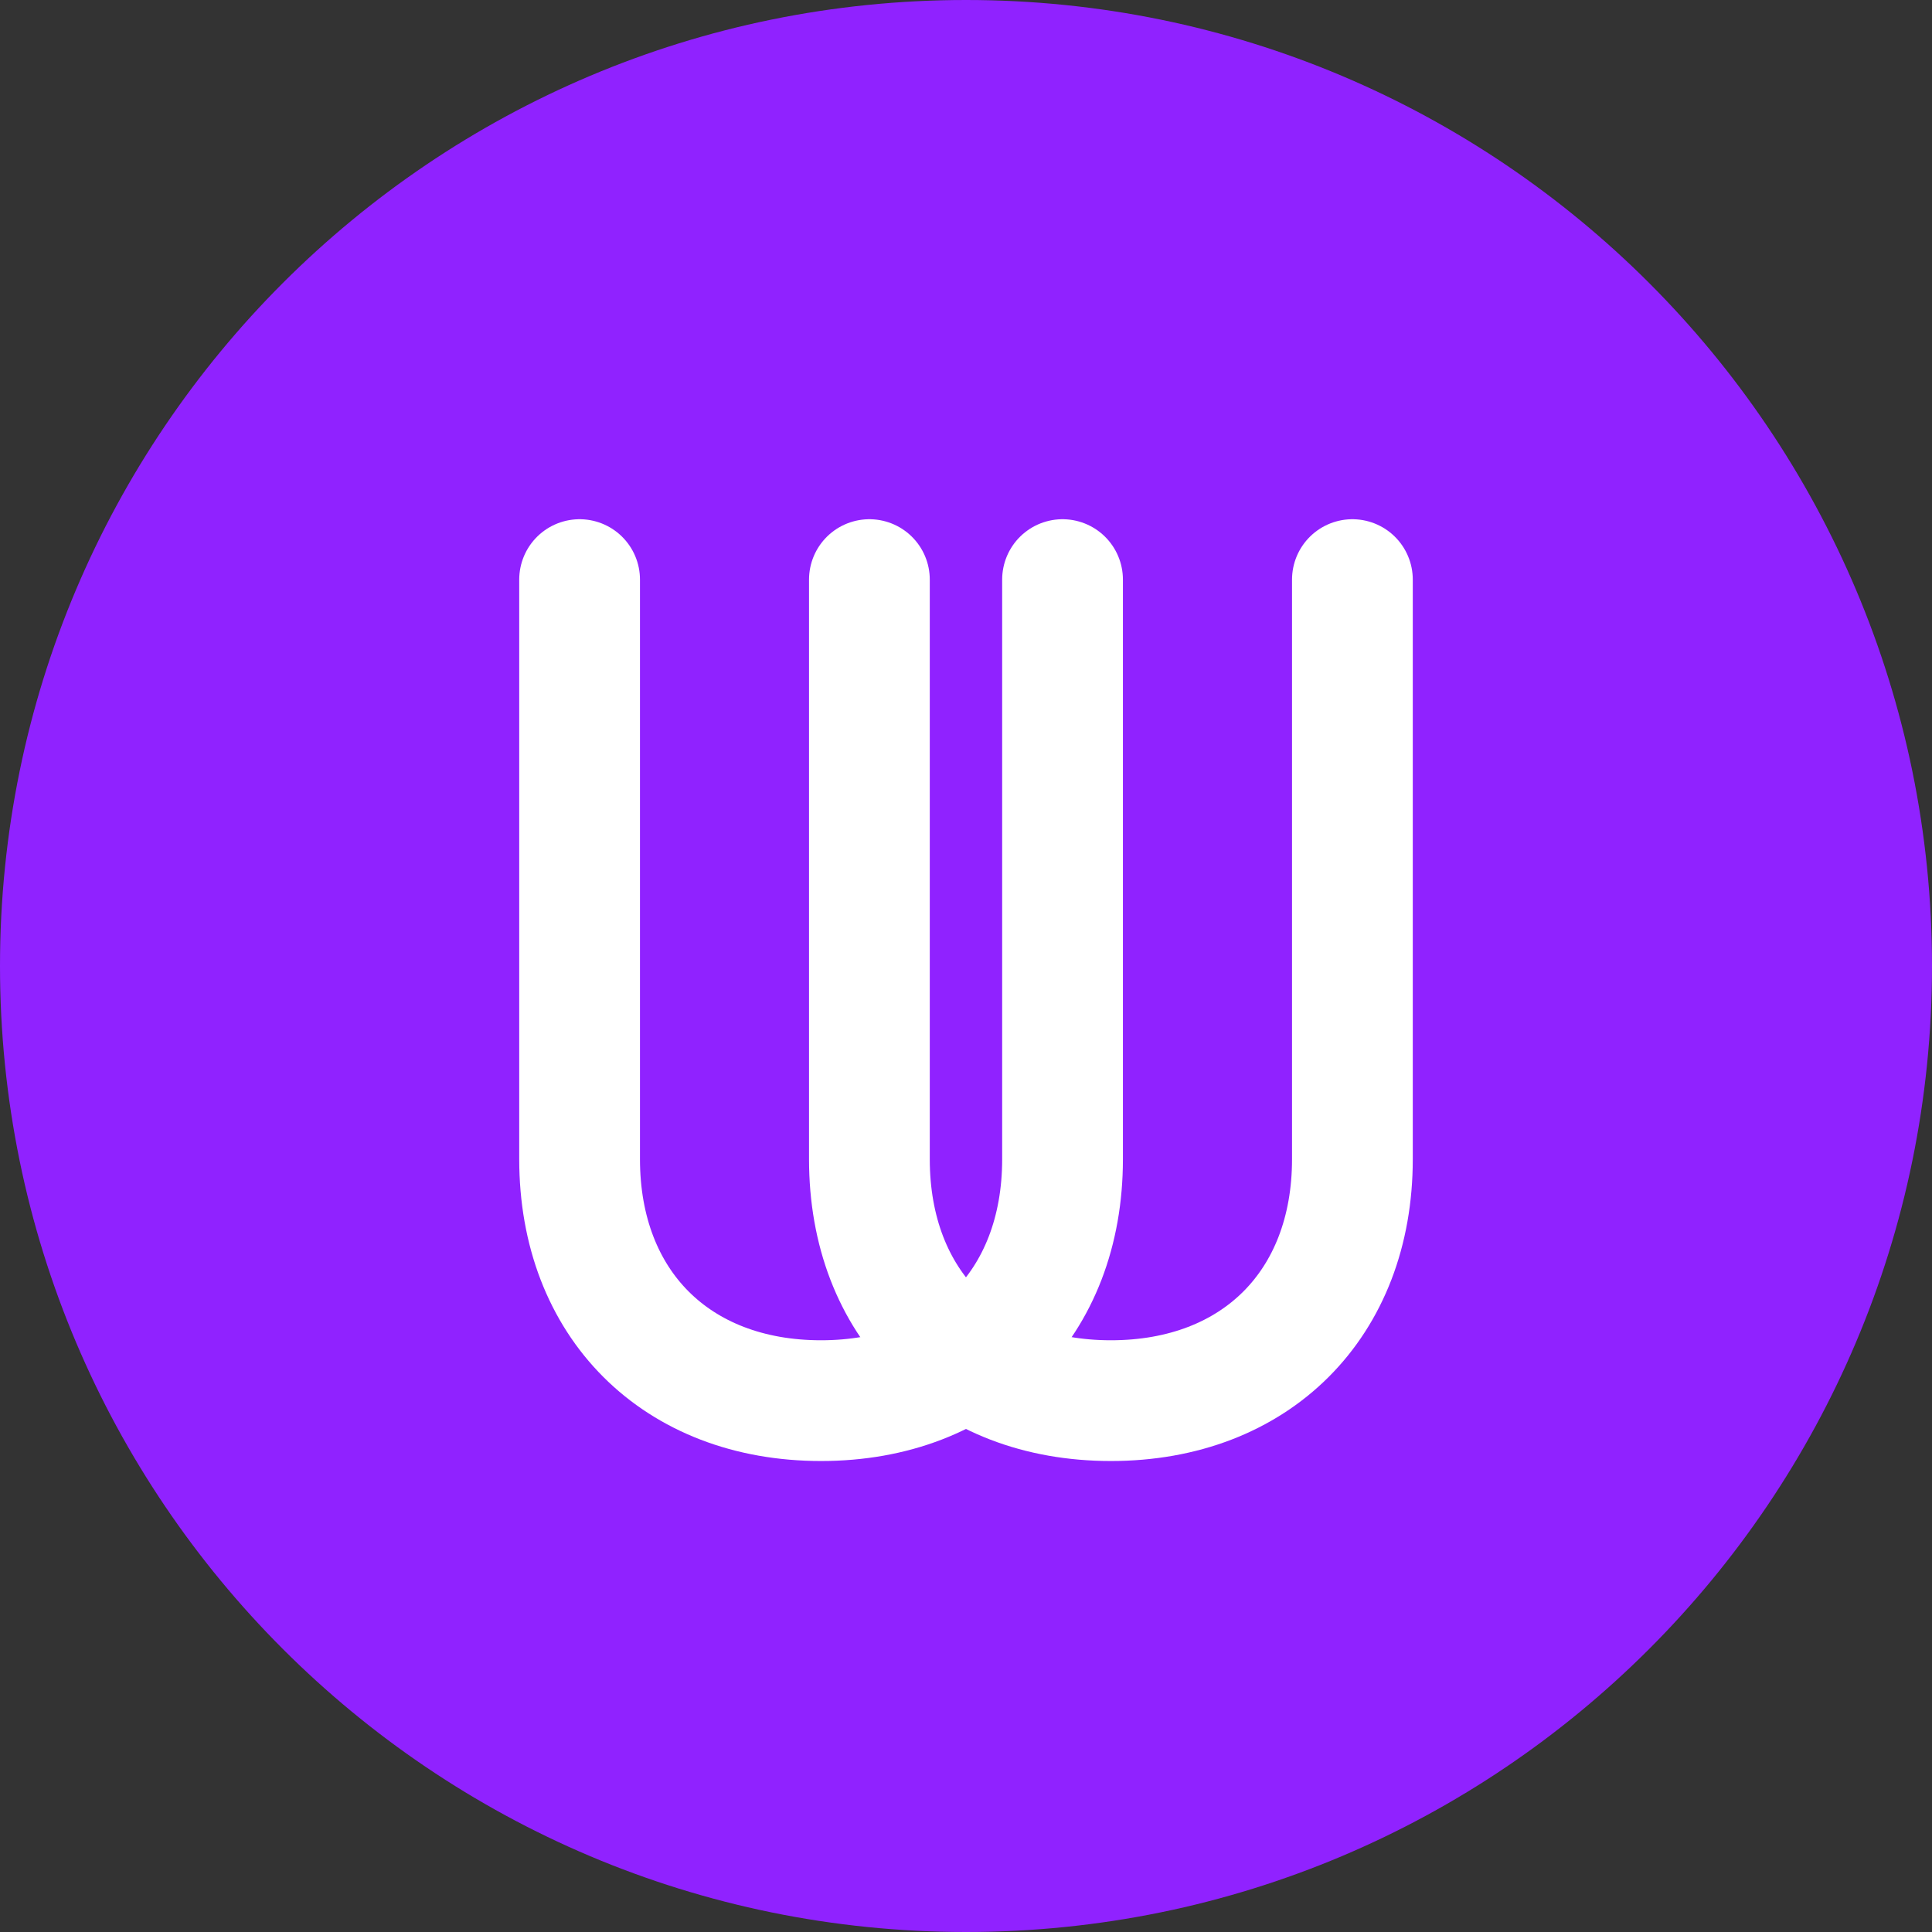 <svg width="32" height="32" viewBox="0 0 32 32" fill="none" xmlns="http://www.w3.org/2000/svg">
<rect x="0" y="0" width="32" height="32" fill="#333333" stroke="none"/>
<path d="M16 32C24.837 32 32 24.837 32 16C32 7.163 24.837 0 16 0C7.163 0 0 7.163 0 16C0 24.837 7.163 32 16 32Z" fill="#9022FF"/>
<path d="M9.6 9.6C9.6 9.6 9.6 15.998 9.6 19.2C9.6 21.599 11.2 23.199 13.599 23.199C15.999 23.199 17.599 21.599 17.599 19.2C17.599 15.998 17.599 9.6 17.599 9.6" stroke="white" stroke-width="2" stroke-linecap="round"/>
<path d="M14.4 9.6C14.4 9.6 14.4 15.998 14.4 19.2C14.4 21.599 15.999 23.199 18.4 23.199C20.801 23.199 22.4 21.599 22.4 19.2C22.4 15.998 22.4 9.6 22.4 9.6" stroke="white" stroke-width="2" stroke-linecap="round"/>
</svg>